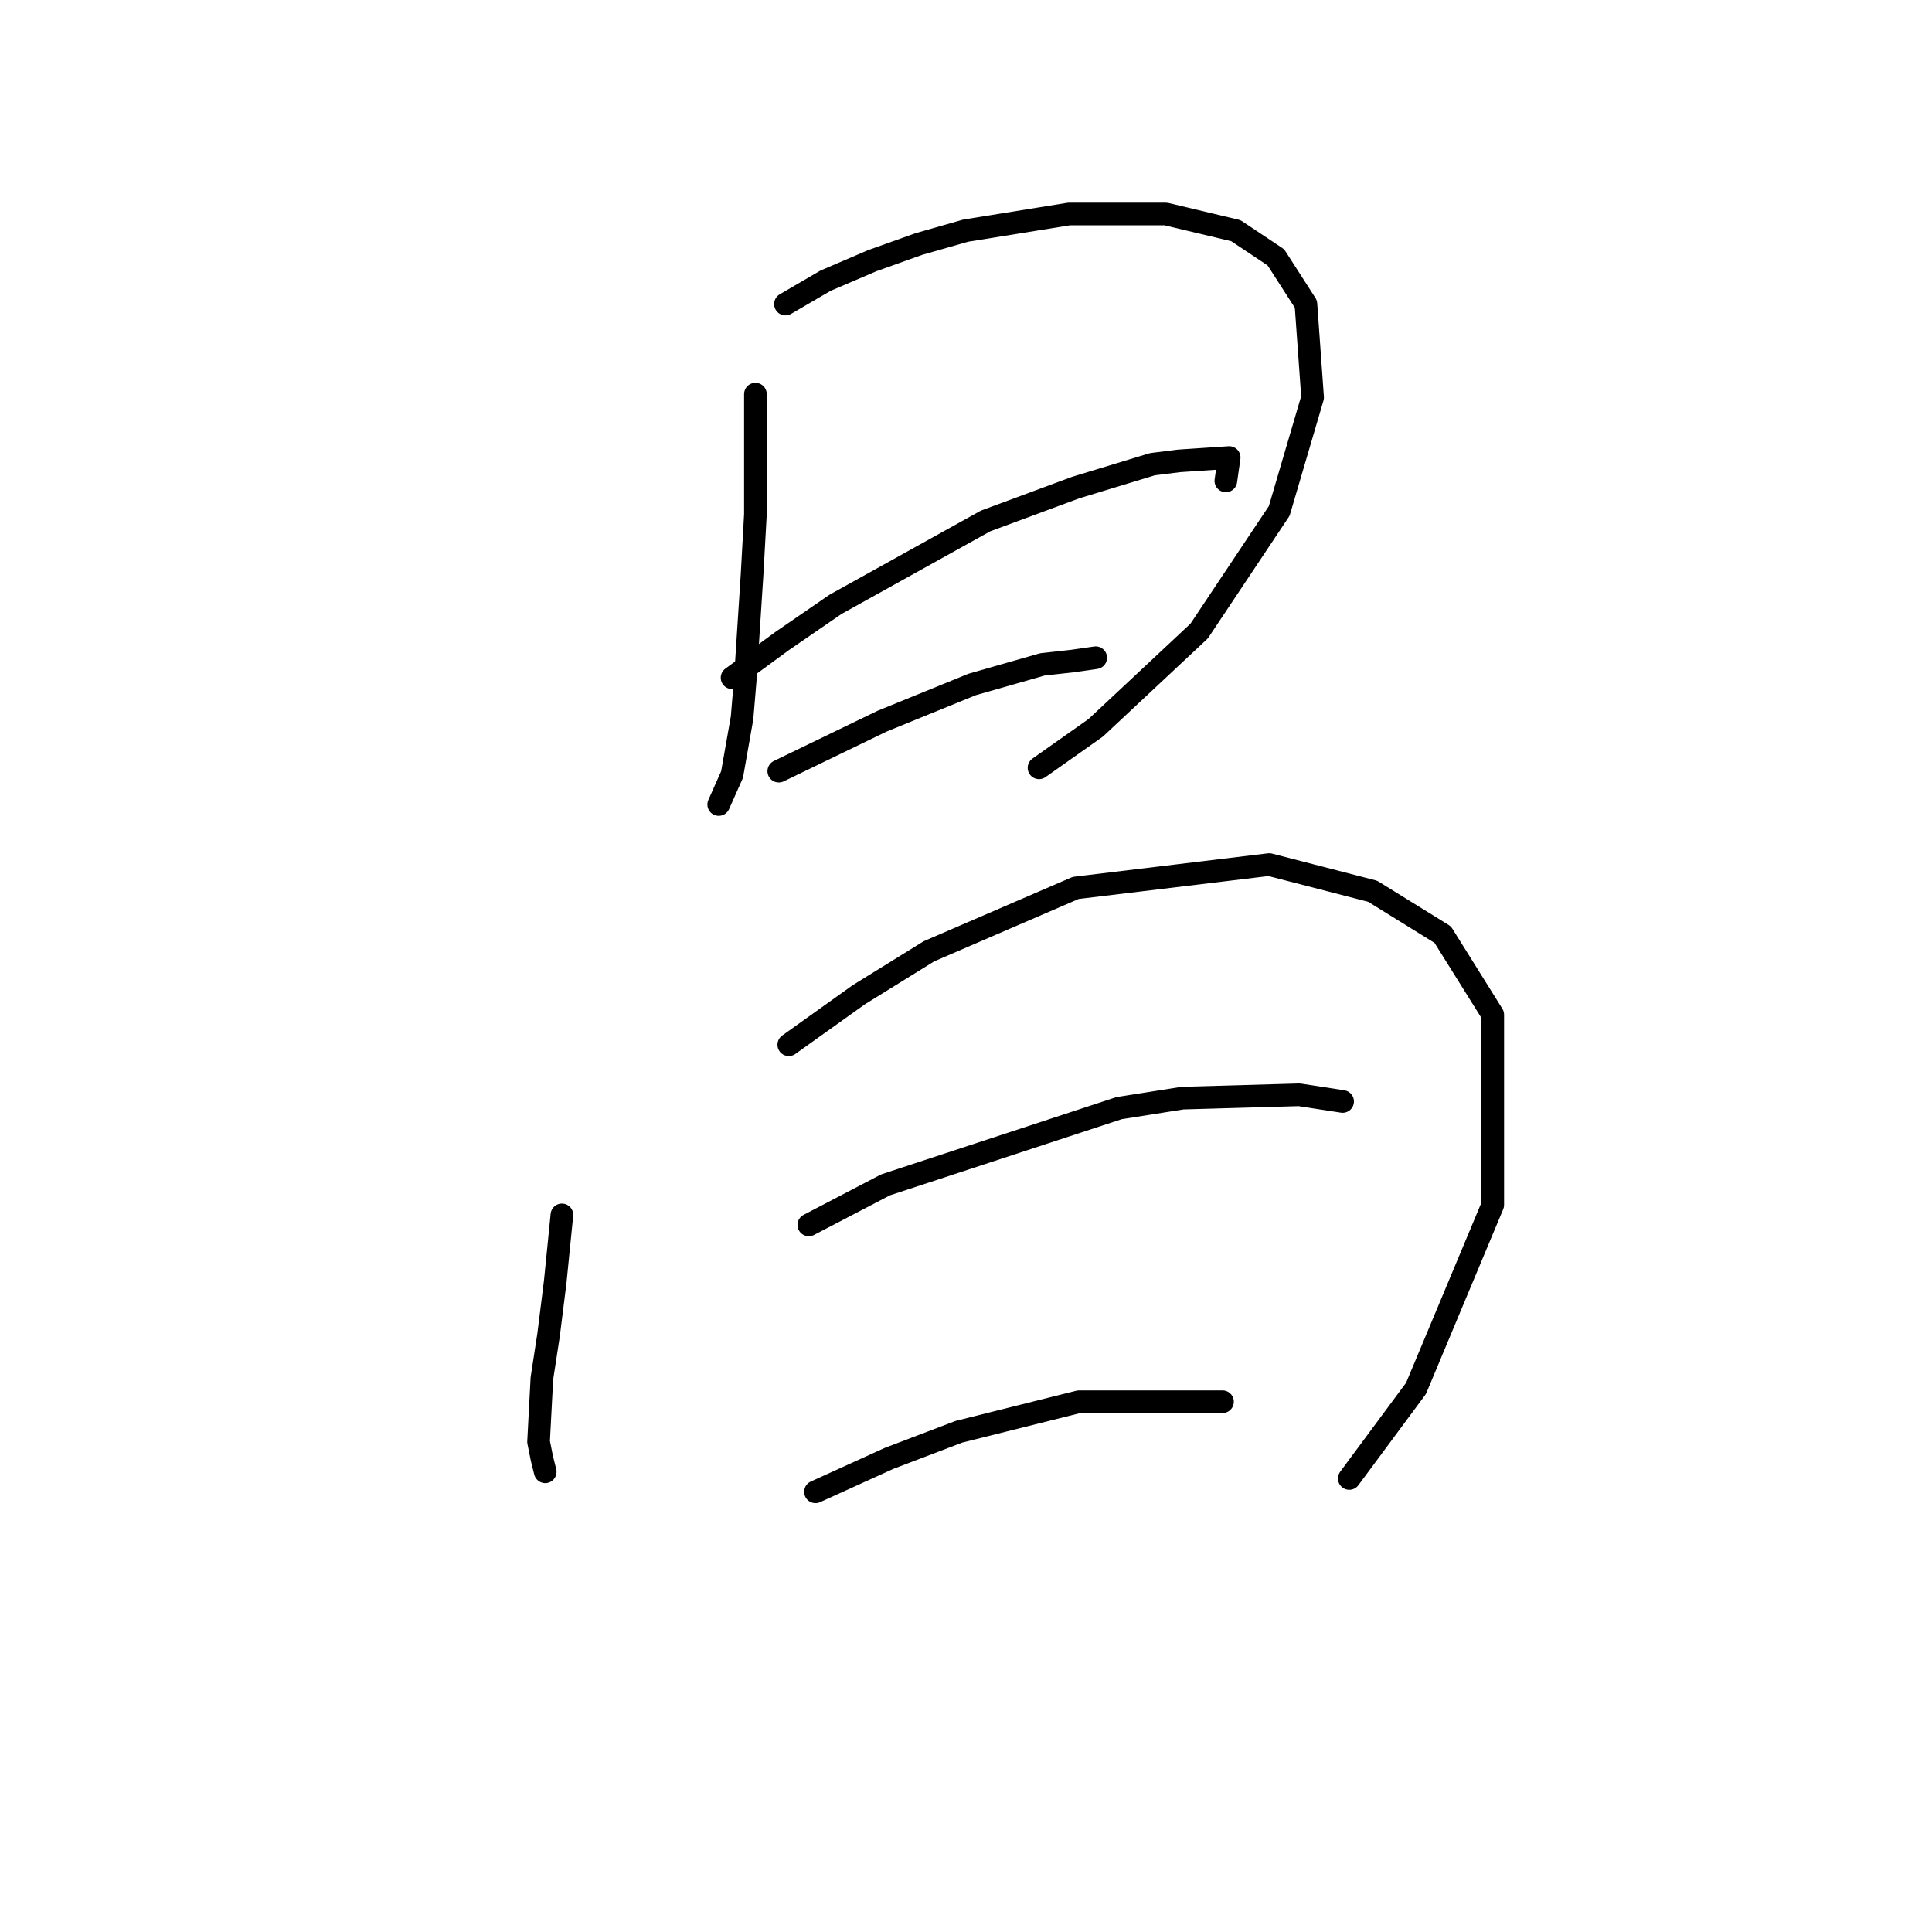 <?xml version="1.0" standalone="no"?>
    <svg width="256" height="256" xmlns="http://www.w3.org/2000/svg" version="1.1">
    <polyline stroke="black" stroke-width="3" stroke-linecap="round" fill="transparent" stroke-linejoin="round" points="100.097 52.226 100.097 68.141 99.655 76.099 98.771 89.804 98.329 95.109 97.003 102.624 95.234 106.603 95.234 106.603 " />
        <polyline stroke="black" stroke-width="3" stroke-linecap="round" fill="transparent" stroke-linejoin="round" points="104.076 40.29 109.381 37.195 115.57 34.543 121.759 32.332 127.949 30.564 141.653 28.354 154.474 28.354 163.758 30.564 169.063 34.101 173.041 40.29 173.926 52.668 169.505 67.699 158.895 83.614 145.19 96.435 137.674 101.74 137.674 101.74 " />
        <polyline stroke="black" stroke-width="3" stroke-linecap="round" fill="transparent" stroke-linejoin="round" points="97.003 89.804 103.634 84.941 110.707 80.078 130.601 69.026 142.537 64.605 152.705 61.51 156.242 61.068 162.873 60.626 162.431 63.72 162.431 63.72 " />
        <polyline stroke="black" stroke-width="3" stroke-linecap="round" fill="transparent" stroke-linejoin="round" points="103.192 102.182 116.896 95.551 128.833 90.688 138.117 88.035 142.095 87.593 145.19 87.151 145.19 87.151 " />
        <polyline stroke="black" stroke-width="3" stroke-linecap="round" fill="transparent" stroke-linejoin="round" points="74.456 160.979 73.572 169.821 72.688 176.895 71.804 182.642 71.362 191.041 71.804 193.252 72.246 195.02 72.246 195.02 " />
        <polyline stroke="black" stroke-width="3" stroke-linecap="round" fill="transparent" stroke-linejoin="round" points="104.518 138.433 113.802 131.802 123.086 126.055 142.537 117.655 168.178 114.56 181.883 118.097 191.167 123.844 197.798 134.454 197.798 159.653 187.63 183.968 178.788 195.904 178.788 195.904 " />
        <polyline stroke="black" stroke-width="3" stroke-linecap="round" fill="transparent" stroke-linejoin="round" points="107.171 162.306 117.338 157.001 148.285 146.833 156.684 145.506 172.157 145.064 177.904 145.949 177.904 145.949 " />
        <polyline stroke="black" stroke-width="3" stroke-linecap="round" fill="transparent" stroke-linejoin="round" points="108.055 197.673 117.781 193.252 127.064 189.715 142.979 185.736 161.989 185.736 161.989 185.736 " />
        </svg>